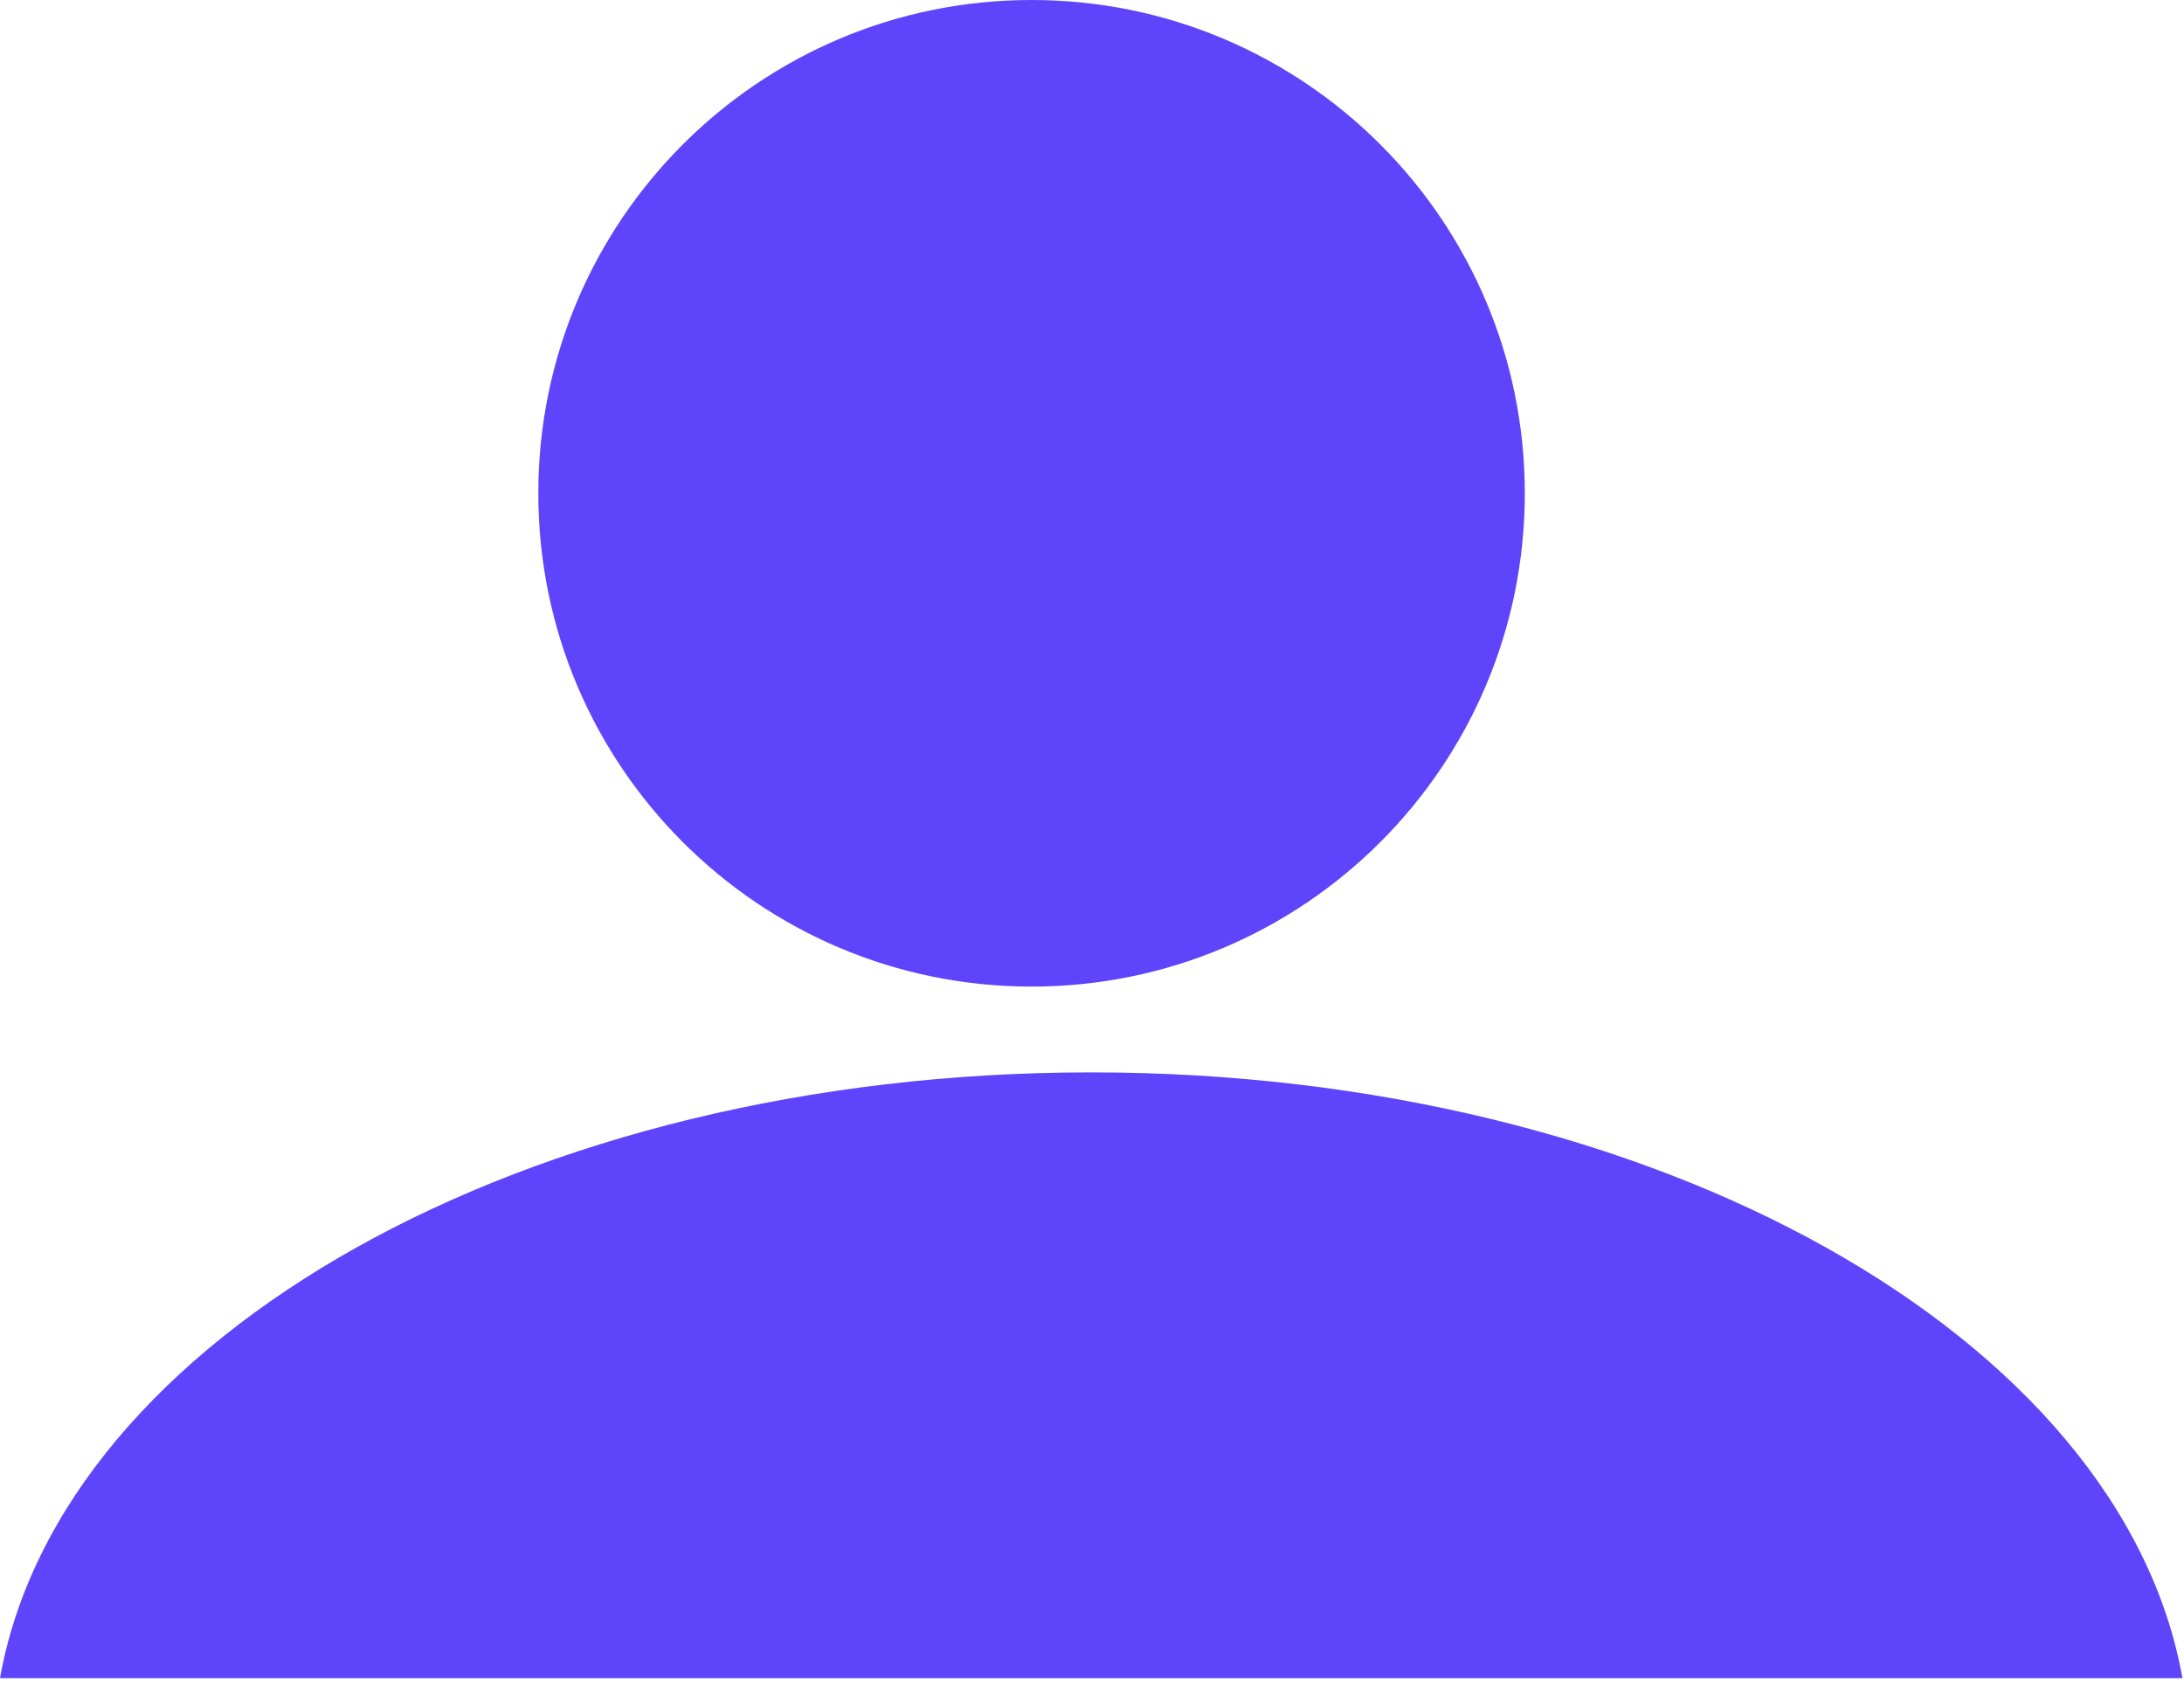 <svg width="77" height="60" viewBox="0 0 77 60" fill="none" xmlns="http://www.w3.org/2000/svg">
<path fill-rule="evenodd" clip-rule="evenodd" d="M36.369 34.779C45.973 34.779 53.759 26.994 53.759 17.39C53.759 7.786 45.973 0 36.369 0C26.765 0 18.979 7.786 18.979 17.39C18.979 26.994 26.765 34.779 36.369 34.779ZM38.473 37.803C18.549 37.803 2.141 47.146 0 59.158H76.945C74.805 47.146 58.397 37.803 38.473 37.803Z" fill="#5E45FB"/>
</svg>
